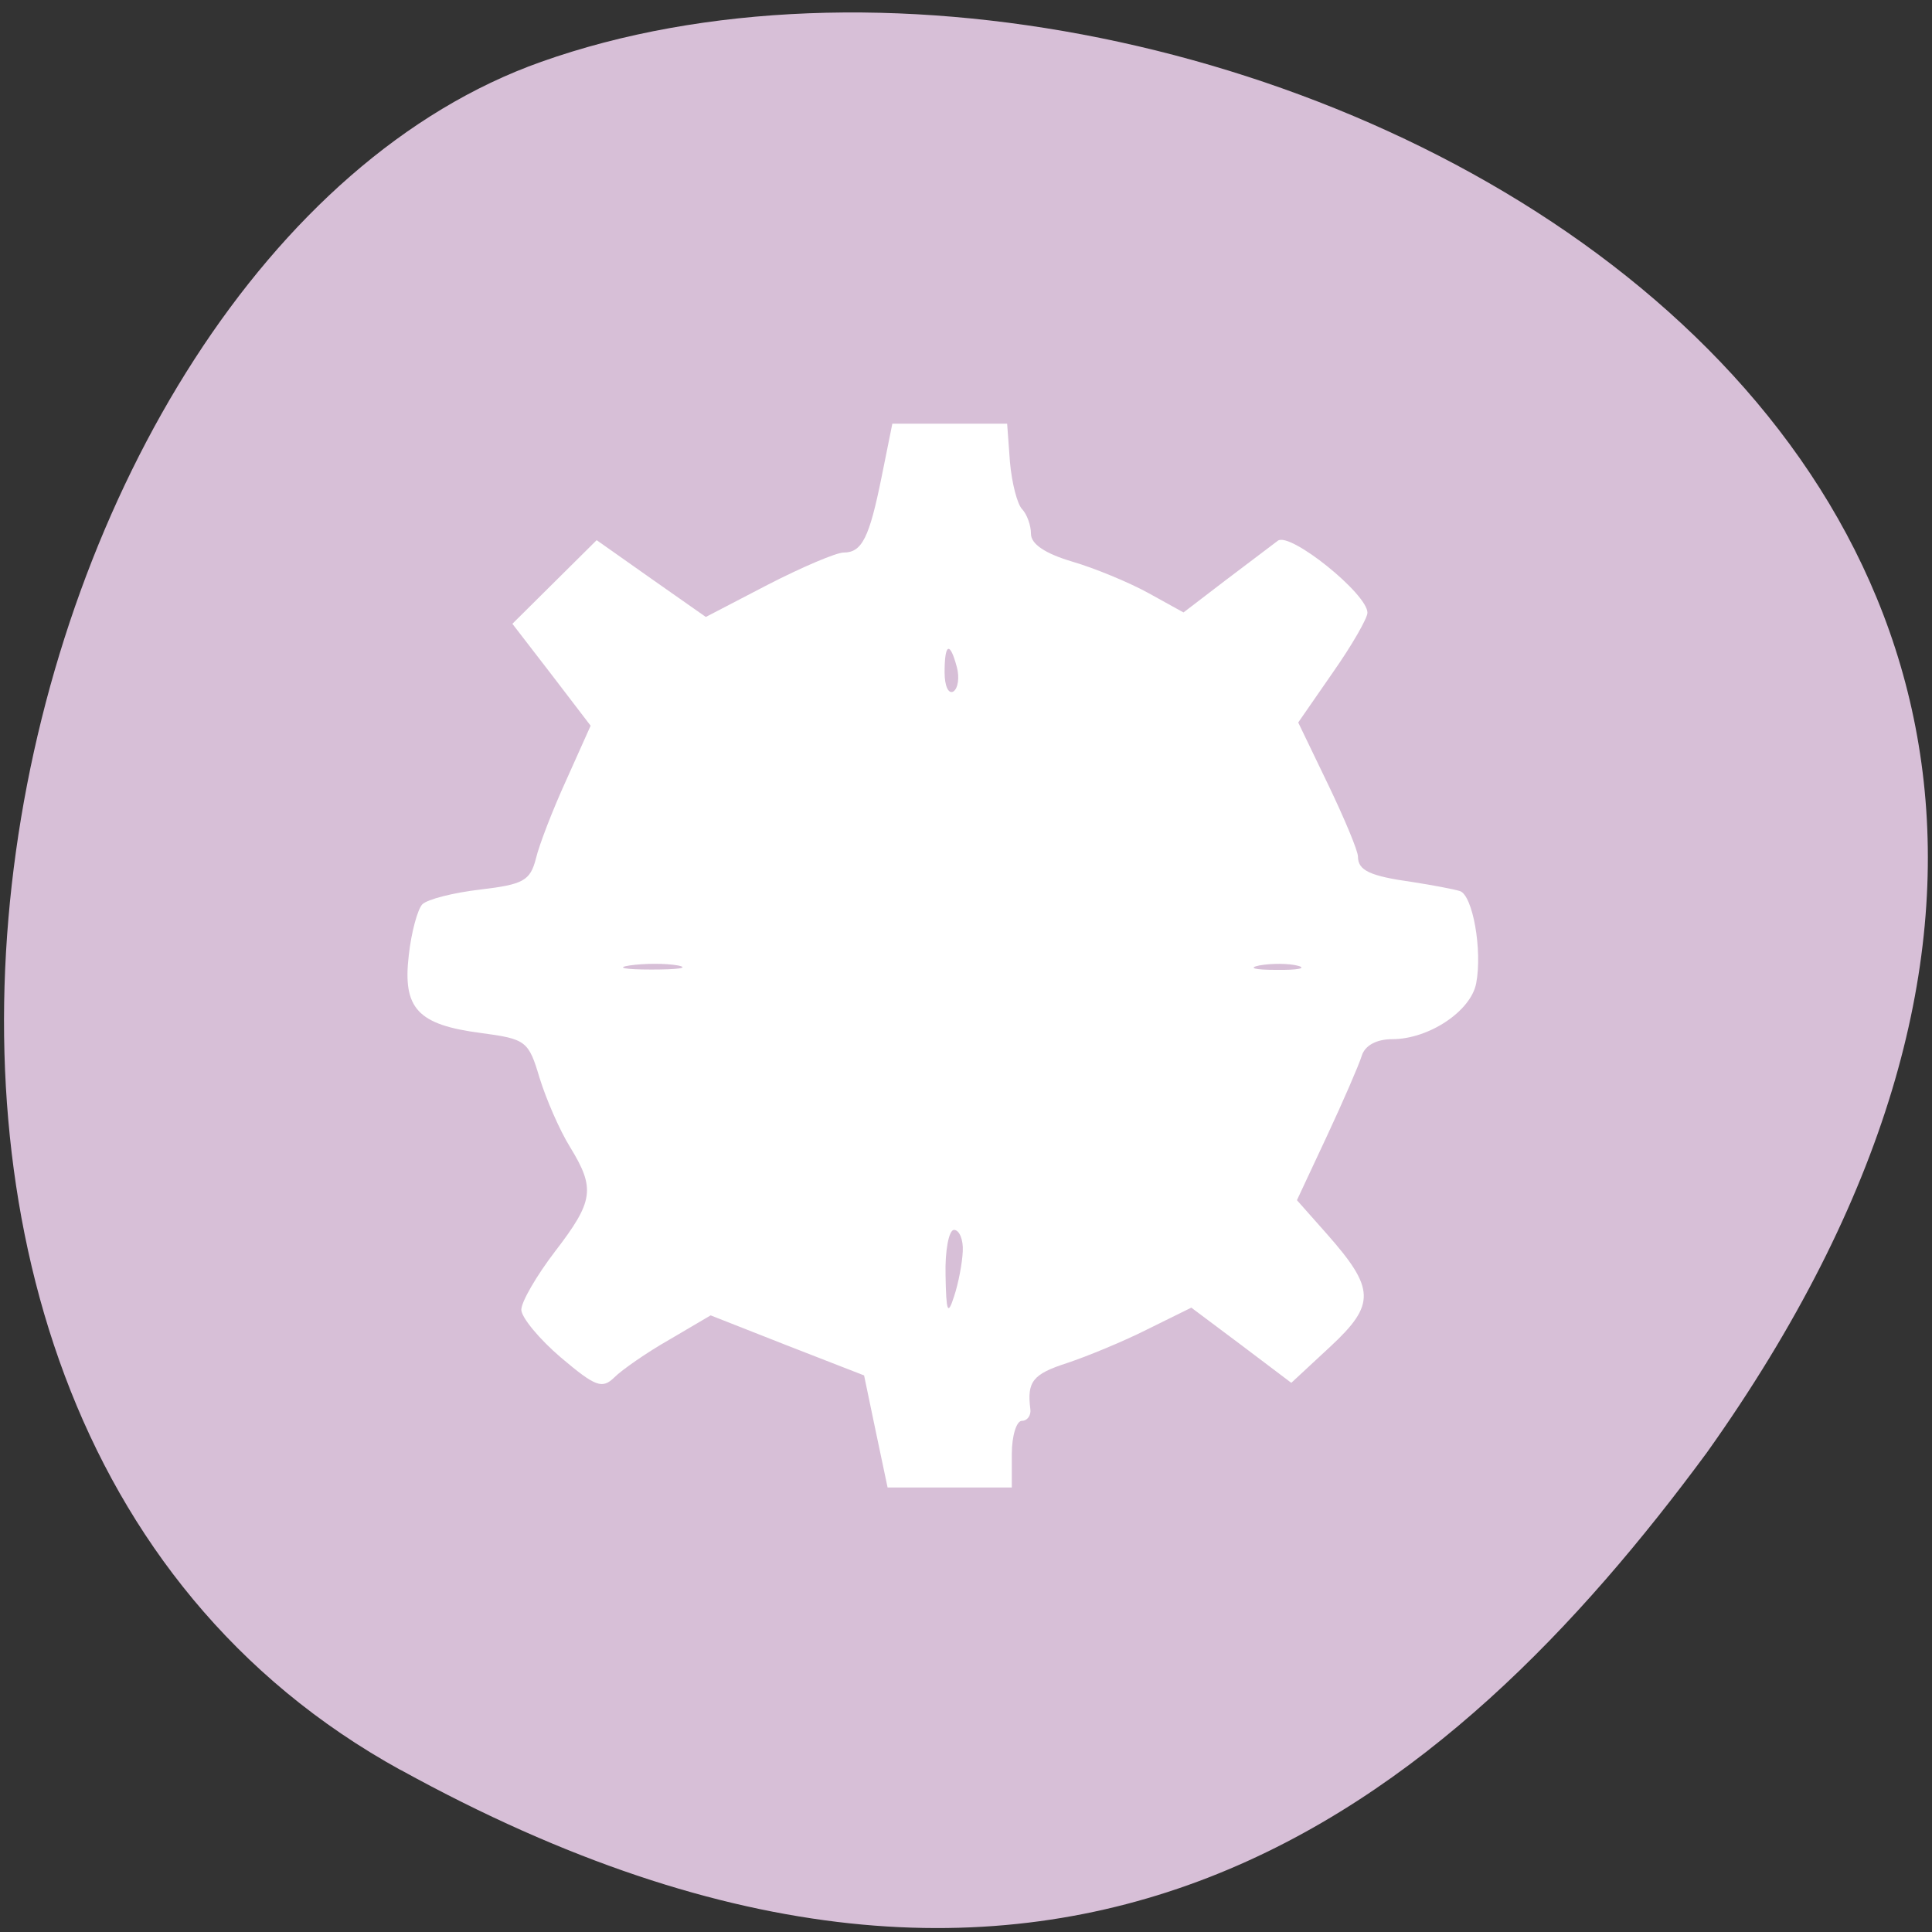 <svg xmlns="http://www.w3.org/2000/svg" viewBox="0 0 24 24"><rect x="0" y="0" width="24" height="24" fill="#333333" stroke="none"/><path d="m 4.977 21.988 c -8.266 -4.551 -5.059 -18.809 1.746 -21.22 c 8.105 -2.875 23.496 4.605 14.48 17.277 c -3.148 4.27 -7.965 8.496 -16.227 3.941" fill="#d7bfd7"/><path d="m 10.879 17.781 l -0.145 -0.695 l -0.953 -0.371 l -0.953 -0.375 l -0.512 0.301 c -0.281 0.16 -0.59 0.375 -0.684 0.469 c -0.152 0.148 -0.234 0.117 -0.664 -0.246 c -0.27 -0.23 -0.492 -0.5 -0.492 -0.594 c 0 -0.098 0.188 -0.422 0.418 -0.723 c 0.48 -0.625 0.504 -0.781 0.188 -1.297 c -0.129 -0.207 -0.297 -0.594 -0.379 -0.859 c -0.137 -0.461 -0.168 -0.484 -0.73 -0.559 c -0.785 -0.102 -0.973 -0.305 -0.895 -0.965 c 0.031 -0.285 0.109 -0.57 0.168 -0.633 c 0.063 -0.063 0.387 -0.145 0.723 -0.184 c 0.531 -0.063 0.617 -0.109 0.688 -0.383 c 0.039 -0.168 0.211 -0.613 0.379 -0.98 l 0.301 -0.672 l -0.484 -0.633 l -0.488 -0.633 l 1.047 -1.039 l 0.676 0.477 l 0.68 0.477 l 0.773 -0.402 c 0.426 -0.219 0.848 -0.398 0.938 -0.398 c 0.23 0 0.32 -0.184 0.473 -0.941 l 0.133 -0.66 h 1.426 l 0.035 0.477 c 0.023 0.258 0.09 0.523 0.152 0.586 c 0.059 0.063 0.109 0.199 0.109 0.305 c 0 0.129 0.18 0.246 0.508 0.344 c 0.281 0.082 0.707 0.258 0.949 0.391 l 0.438 0.242 l 0.516 -0.395 c 0.285 -0.215 0.578 -0.438 0.656 -0.496 c 0.152 -0.113 1.113 0.66 1.113 0.895 c 0 0.066 -0.191 0.402 -0.43 0.742 l -0.43 0.621 l 0.371 0.77 c 0.203 0.422 0.371 0.824 0.371 0.895 c 0 0.172 0.145 0.242 0.672 0.316 c 0.254 0.039 0.52 0.09 0.594 0.113 c 0.16 0.051 0.281 0.734 0.203 1.145 c -0.066 0.348 -0.59 0.695 -1.043 0.695 c -0.195 0 -0.34 0.078 -0.379 0.207 c -0.035 0.113 -0.23 0.563 -0.434 1 l -0.371 0.793 l 0.367 0.414 c 0.605 0.684 0.613 0.879 0.051 1.402 l -0.488 0.453 l -0.621 -0.469 l -0.621 -0.465 l -0.547 0.27 c -0.301 0.152 -0.75 0.336 -0.996 0.418 c -0.426 0.137 -0.5 0.23 -0.457 0.57 c 0.012 0.078 -0.035 0.148 -0.105 0.148 c -0.066 0 -0.125 0.184 -0.125 0.414 v 0.414 h -1.543 m 0.934 -2.934 c 0.008 -0.145 -0.043 -0.266 -0.109 -0.266 c -0.063 0 -0.113 0.254 -0.105 0.563 c 0.008 0.457 0.027 0.508 0.105 0.266 c 0.055 -0.164 0.102 -0.414 0.109 -0.563 m -3.539 -3.551 c -0.148 -0.027 -0.414 -0.027 -0.598 0 c -0.18 0.027 -0.063 0.051 0.27 0.051 c 0.328 0 0.477 -0.02 0.328 -0.051 m 7.703 0.004 c -0.117 -0.031 -0.332 -0.031 -0.48 -0.004 c -0.148 0.031 -0.055 0.055 0.207 0.055 c 0.266 0.004 0.387 -0.02 0.273 -0.051 m -4.238 -3.711 c -0.086 -0.324 -0.152 -0.297 -0.152 0.066 c 0 0.168 0.047 0.273 0.109 0.238 c 0.059 -0.039 0.078 -0.176 0.043 -0.305" fill="#fff" fill-rule="evenodd"/></svg>